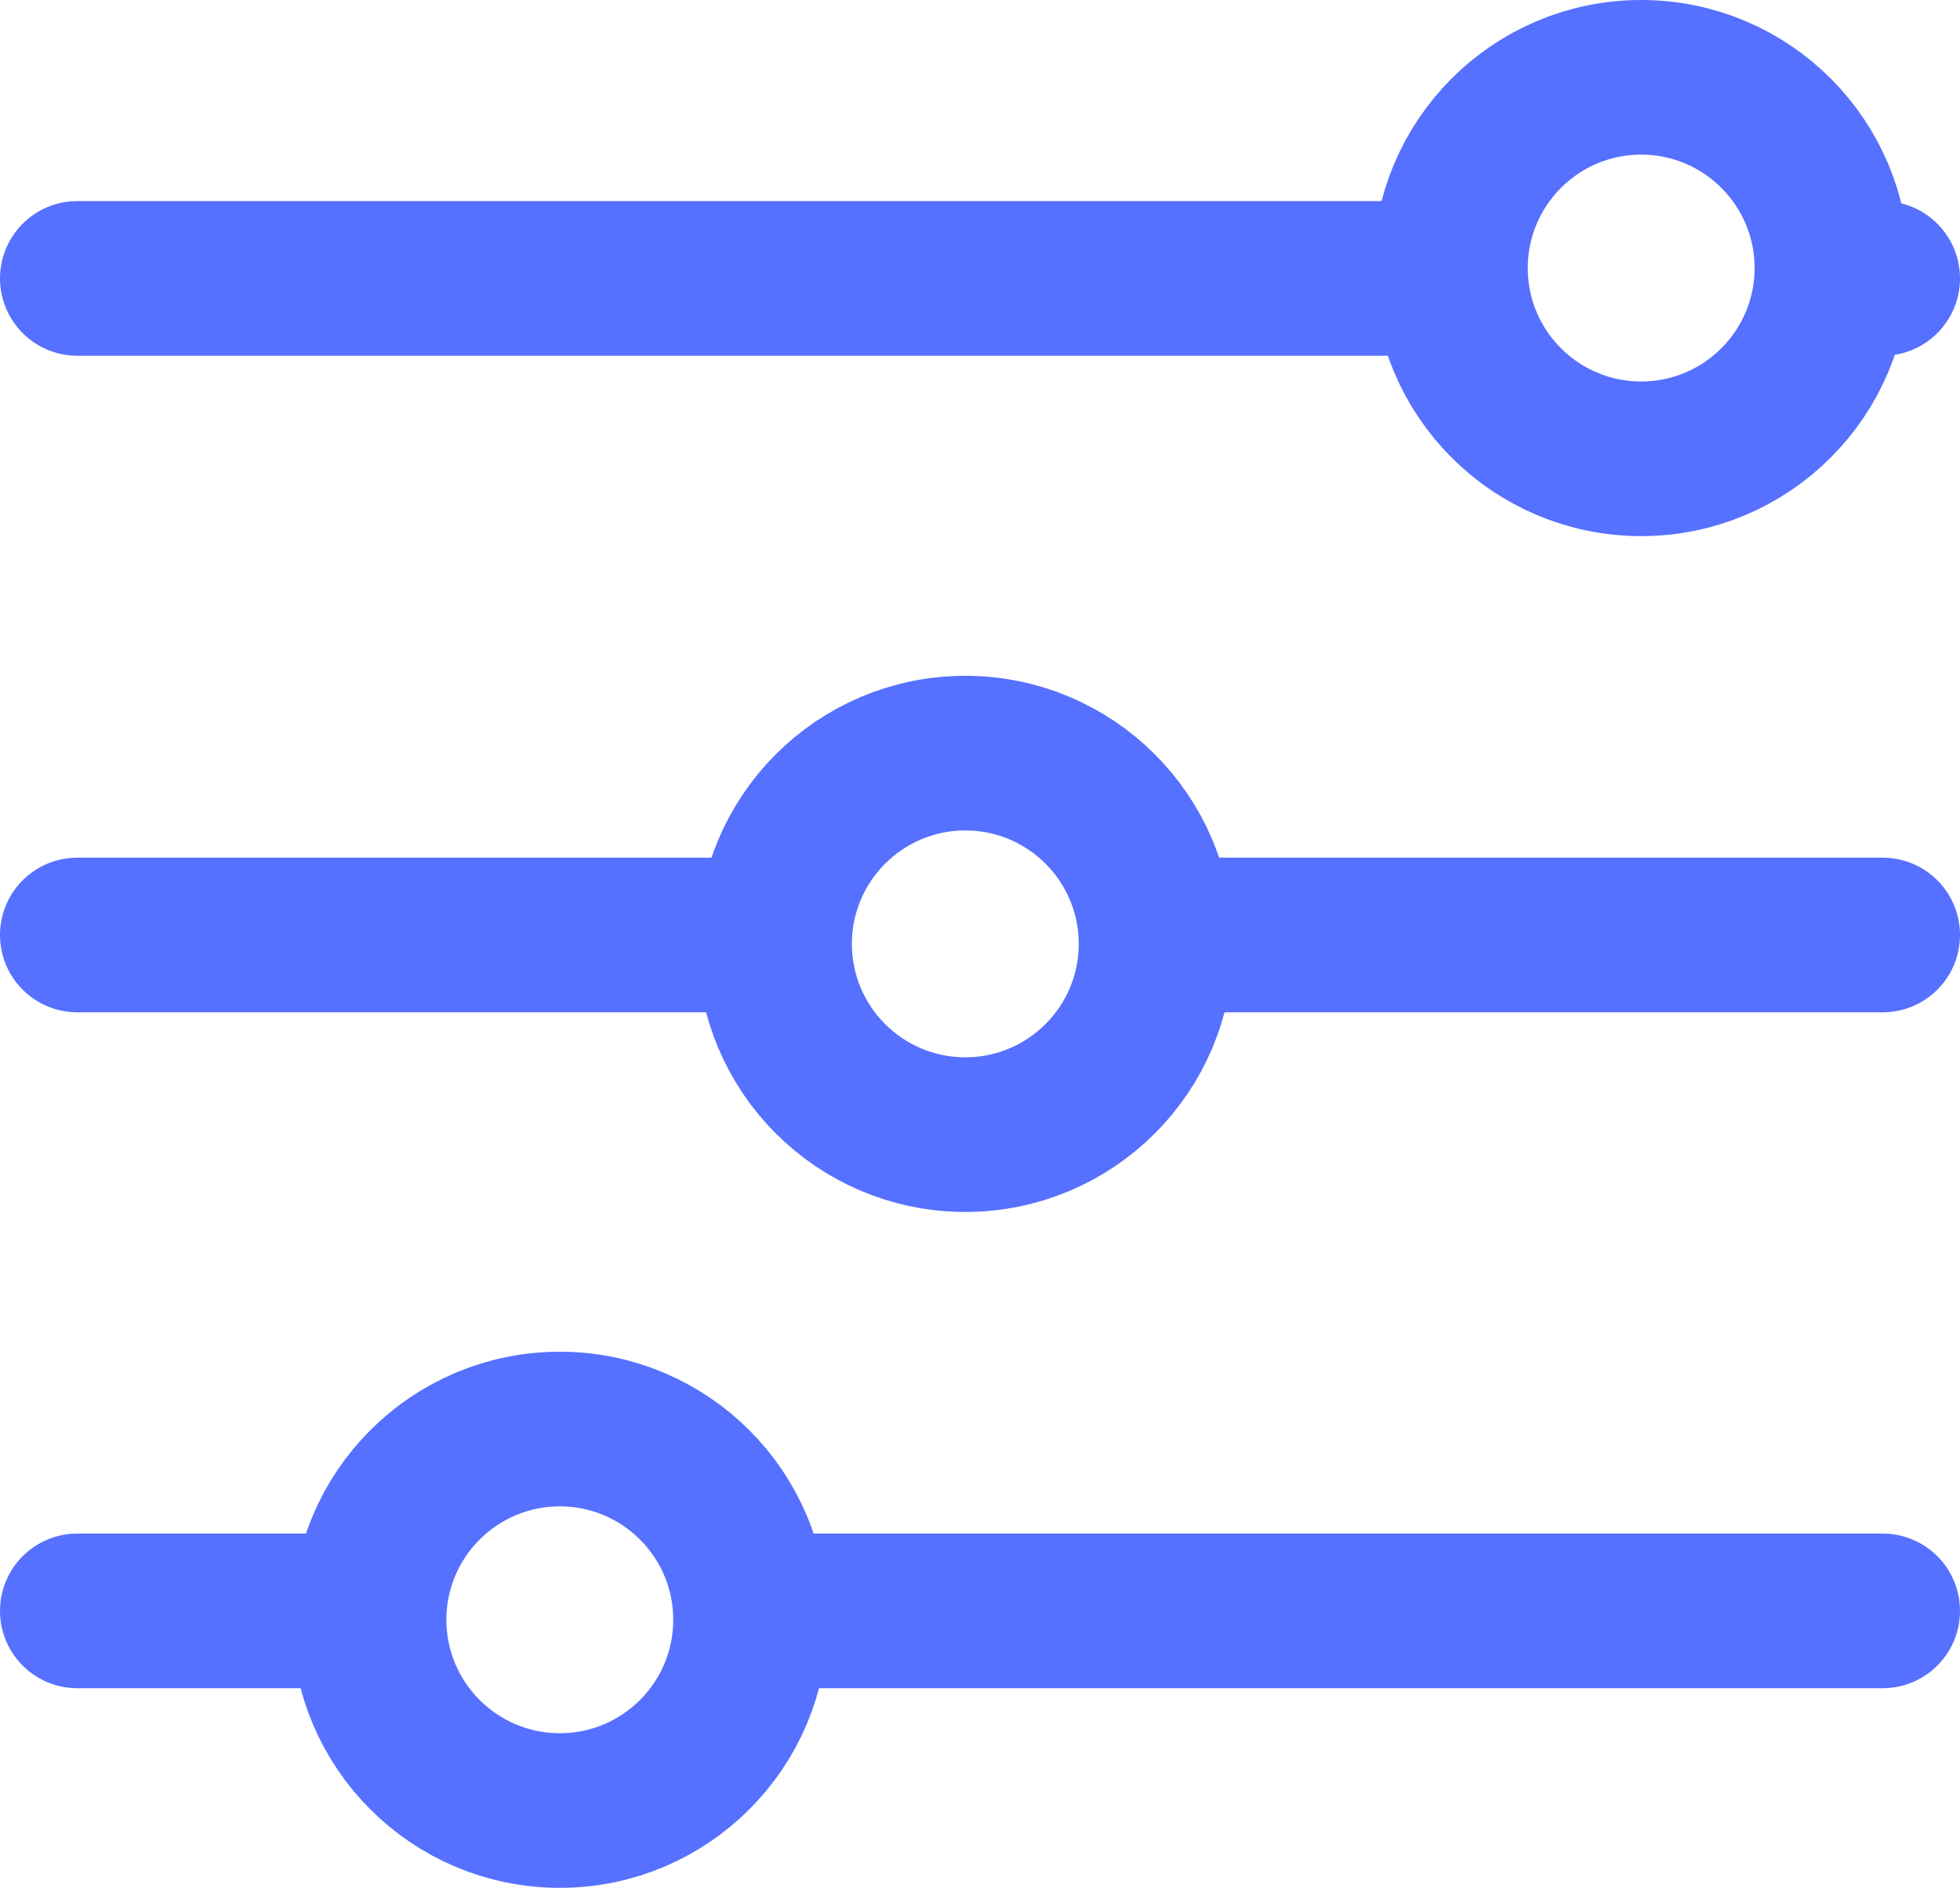 <svg xmlns="http://www.w3.org/2000/svg" width="25.352" height="24.417" viewBox="0 0 25.352 24.417">
  <g id="Group_2482" data-name="Group 2482" transform="translate(-228.167 -79)">
    <path id="layer2" d="M0,14.486v8.866M0,0V8.492M8.492,23.165v.187M8.492,0V17.171" transform="translate(229.167 91.093) rotate(-90)" fill="none" stroke="#5670ff" stroke-linecap="round" stroke-linejoin="round" stroke-miterlimit="10" stroke-width="2"/>
    <path id="layer2-2" data-name="layer2" d="M0,9.241V23.352M0,0V3.247" transform="translate(229.167 99.835) rotate(-90)" fill="none" stroke="#5670ff" stroke-linecap="round" stroke-linejoin="round" stroke-miterlimit="10" stroke-width="2"/>
    <circle id="layer1" cx="2.467" cy="2.467" r="2.467" stroke-width="2" transform="translate(246.928 84.934) rotate(-90)" stroke="#5670ff" stroke-linecap="round" stroke-linejoin="round" stroke-miterlimit="10" fill="none"/>
    <circle id="layer1-2" data-name="layer1" cx="2.467" cy="2.467" r="2.467" transform="translate(232.941 102.417) rotate(-90)" stroke-width="2" stroke="#5670ff" stroke-linecap="round" stroke-linejoin="round" stroke-miterlimit="10" fill="none"/>
    <circle id="layer1-3" data-name="layer1" cx="2.467" cy="2.467" r="2.467" transform="translate(238.186 93.675) rotate(-90)" stroke-width="2" stroke="#5670ff" stroke-linecap="round" stroke-linejoin="round" stroke-miterlimit="10" fill="none"/>
  </g>
</svg>
